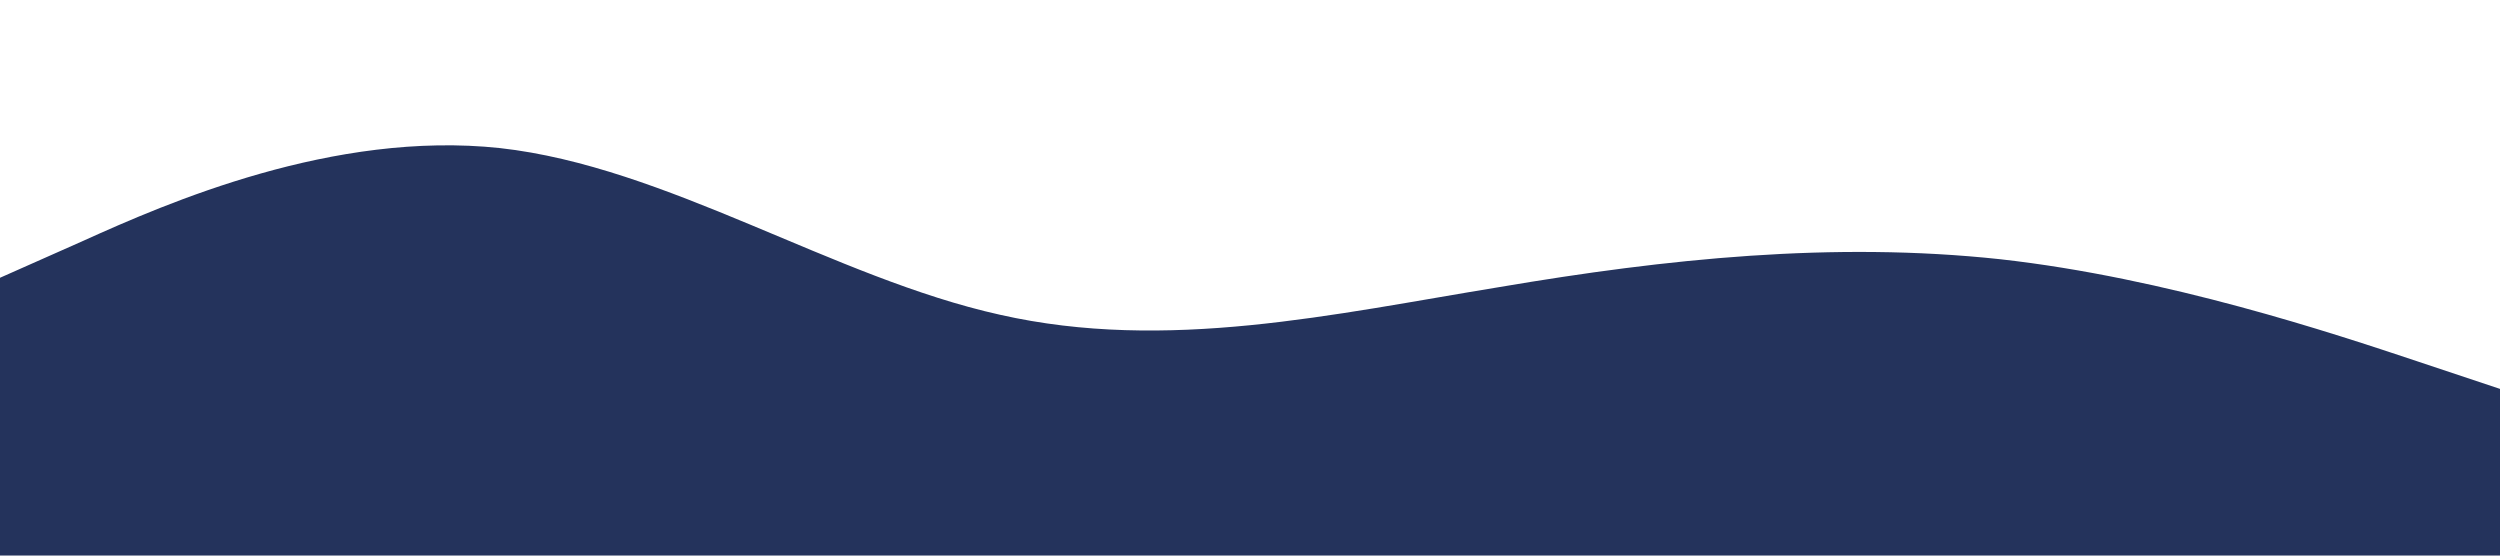 <?xml version="1.0" standalone="no"?><svg xmlns="http://www.w3.org/2000/svg" viewBox="0 0 1440 320"><path fill="#24335C" fill-opacity="1" d="M0,160L48,138.7C96,117,192,75,288,85.3C384,96,480,160,576,181.3C672,203,768,181,864,165.3C960,149,1056,139,1152,149.3C1248,160,1344,192,1392,208L1440,224L1440,320L1392,320C1344,320,1248,320,1152,320C1056,320,960,320,864,320C768,320,672,320,576,320C480,320,384,320,288,320C192,320,96,320,48,320L0,320Z"></path></svg>